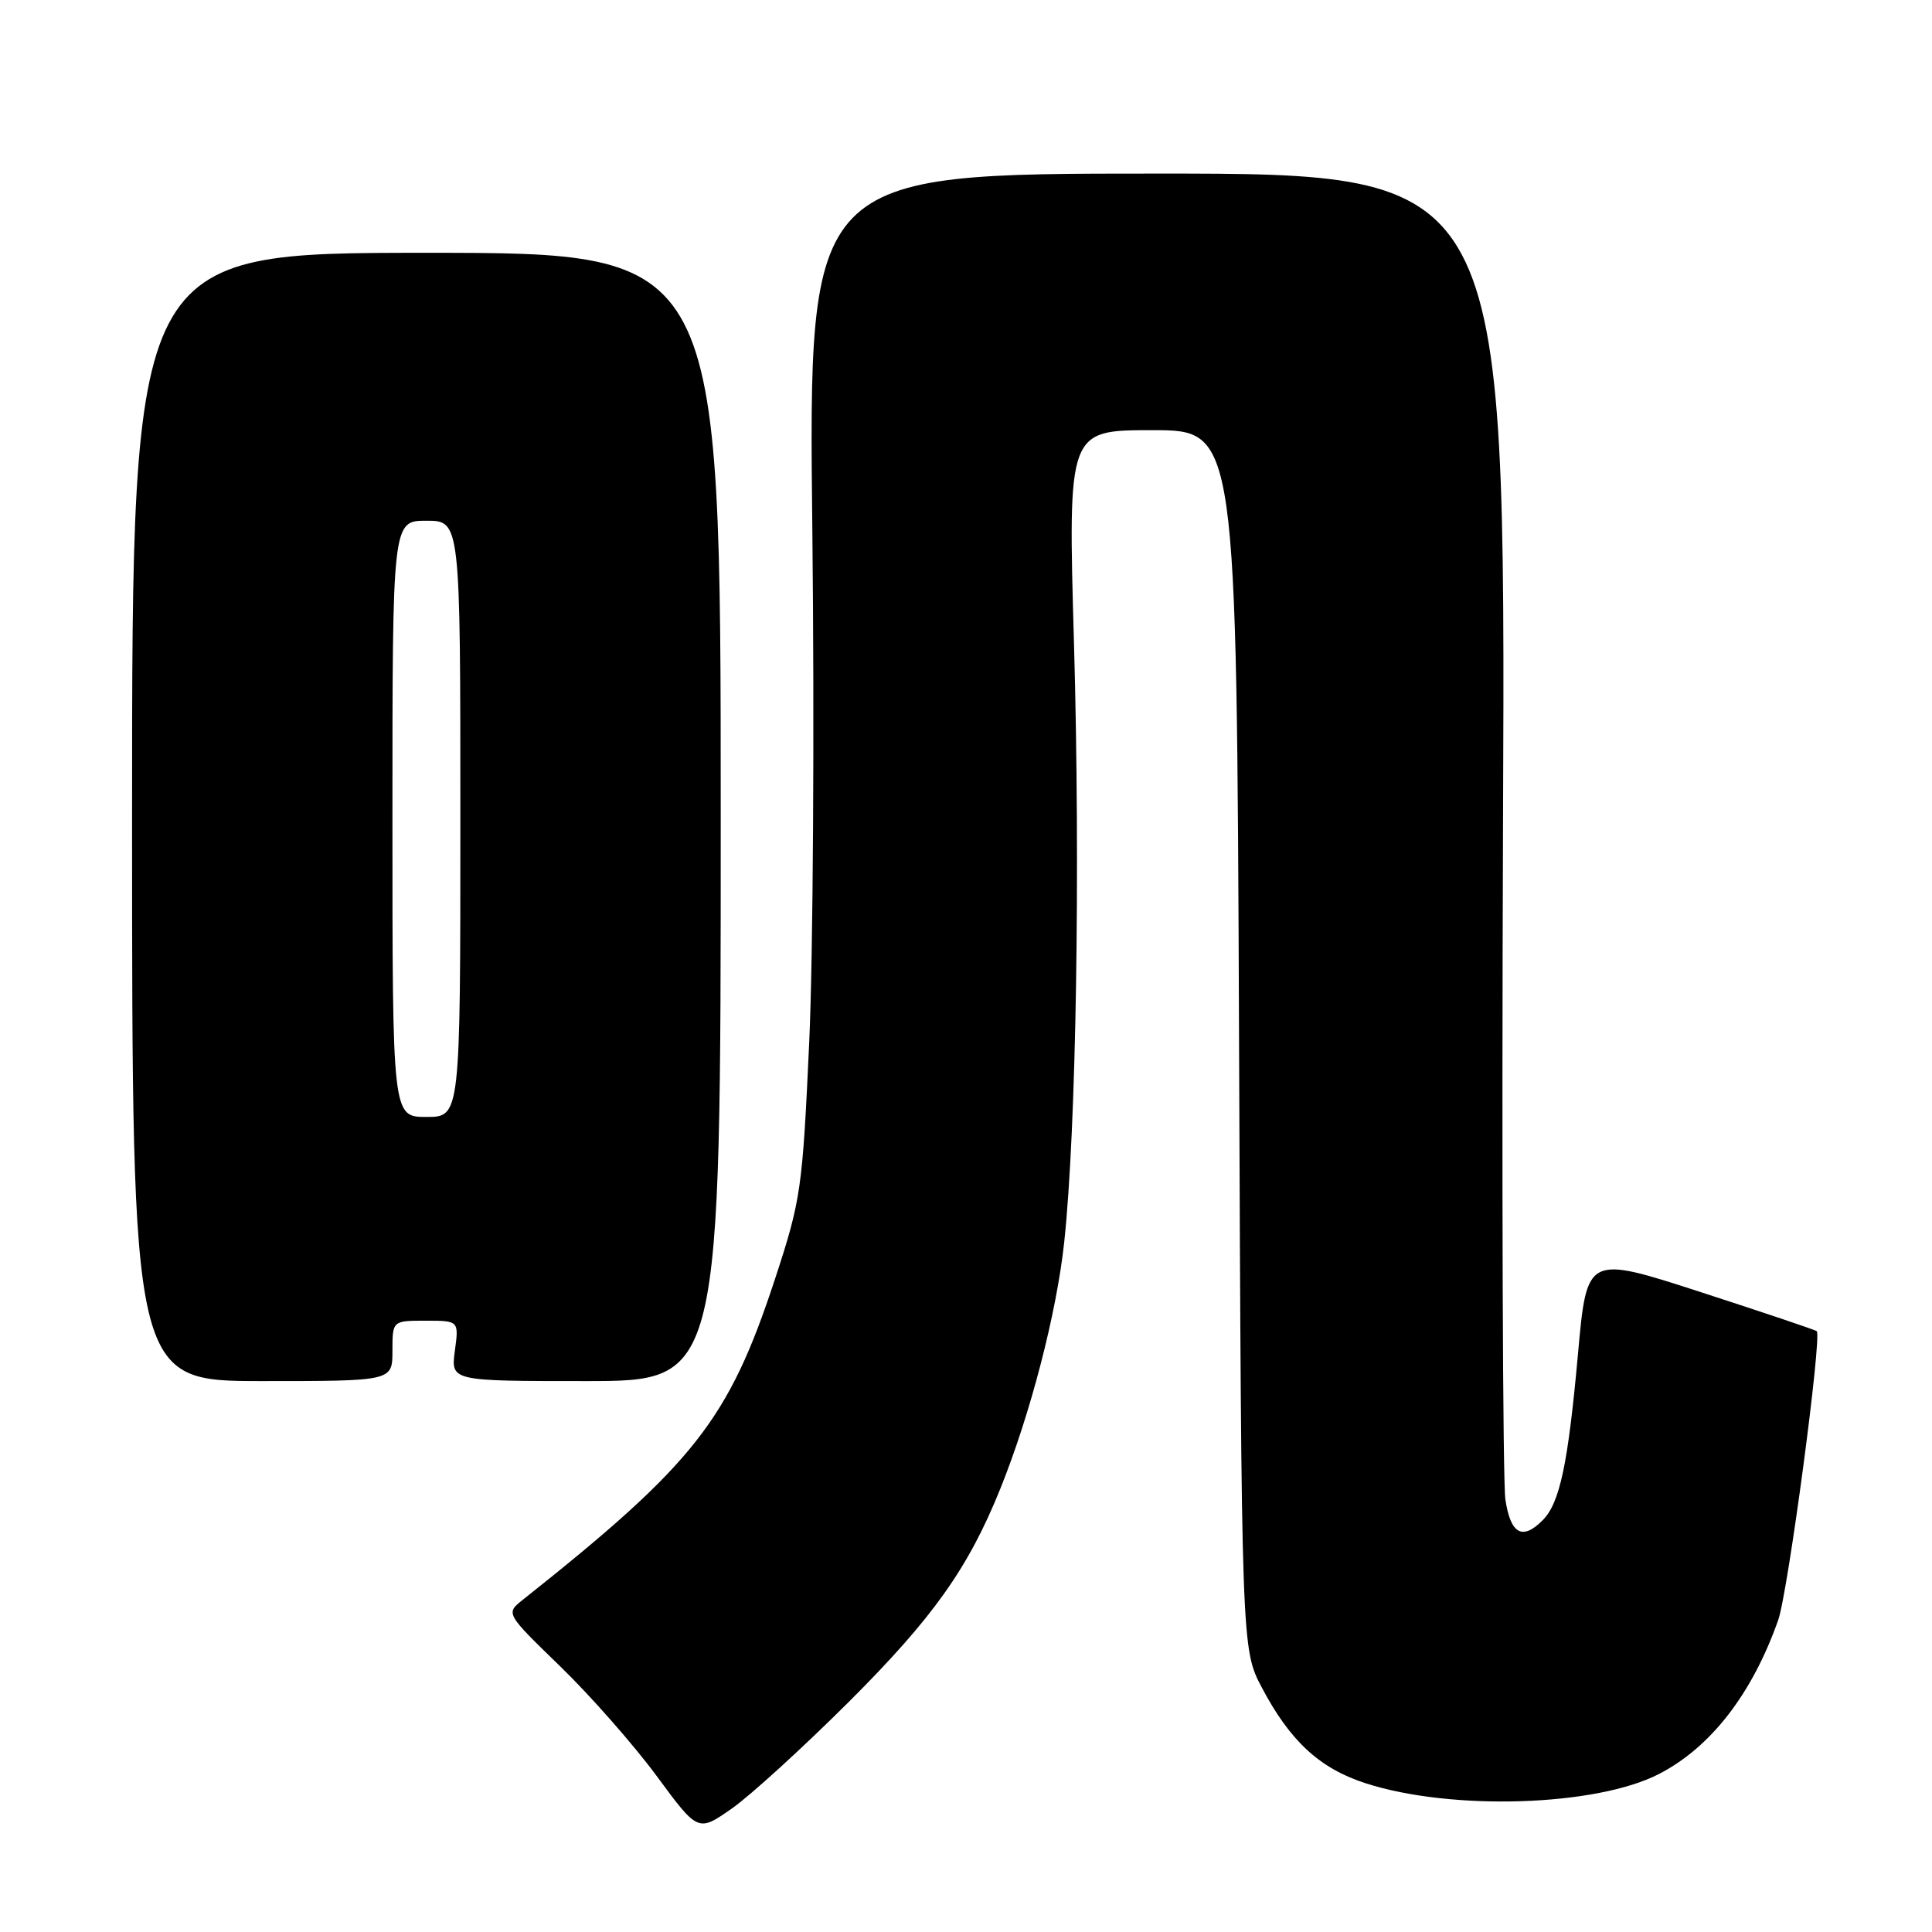 <?xml version="1.0" encoding="UTF-8" standalone="no"?>
<!DOCTYPE svg PUBLIC "-//W3C//DTD SVG 1.1//EN" "http://www.w3.org/Graphics/SVG/1.1/DTD/svg11.dtd" >
<svg xmlns="http://www.w3.org/2000/svg" xmlns:xlink="http://www.w3.org/1999/xlink" version="1.1" viewBox="0 0 256 256">
 <g >
 <path fill="currentColor"
d=" M 112.48 225.50 C 123.62 214.38 128.30 207.80 132.54 197.28 C 136.55 187.34 140.02 173.93 141.02 164.53 C 142.61 149.67 143.16 115.31 142.31 85.25 C 141.50 57.00 141.50 57.00 152.68 57.00 C 163.86 57.00 163.86 57.00 164.18 137.75 C 164.50 218.50 164.50 218.50 167.21 223.63 C 170.94 230.70 174.87 234.33 180.95 236.29 C 192.32 239.97 211.51 239.36 219.83 235.06 C 226.69 231.52 232.17 224.45 235.62 214.67 C 236.92 210.98 241.44 177.11 240.73 176.39 C 240.57 176.23 233.65 173.90 225.35 171.21 C 210.27 166.32 210.27 166.32 209.09 179.41 C 207.77 194.03 206.68 199.18 204.40 201.45 C 201.71 204.15 200.16 203.27 199.47 198.68 C 199.12 196.30 198.98 155.80 199.16 108.68 C 199.50 23.00 199.50 23.00 153.30 23.00 C 107.11 23.00 107.11 23.00 107.64 70.25 C 107.93 96.24 107.74 126.72 107.23 138.00 C 106.33 157.63 106.14 158.97 102.67 169.54 C 96.53 188.19 92.02 193.92 69.25 212.00 C 67.00 213.79 67.00 213.79 74.25 220.82 C 78.24 224.69 83.97 231.21 87.00 235.31 C 92.49 242.77 92.49 242.77 96.97 239.64 C 99.44 237.91 106.41 231.55 112.48 225.50 Z  M 52.00 179.00 C 52.00 175.00 52.00 175.00 56.40 175.00 C 60.81 175.00 60.81 175.00 60.27 179.00 C 59.74 183.00 59.74 183.00 77.62 183.00 C 95.50 183.00 95.50 183.00 95.50 108.25 C 95.50 33.50 95.50 33.50 56.50 33.50 C 17.50 33.50 17.50 33.50 17.50 108.25 C 17.50 183.00 17.50 183.00 34.75 183.00 C 52.00 183.00 52.00 183.00 52.00 179.00 Z  M 52.00 108.50 C 52.00 69.00 52.00 69.00 56.50 69.00 C 61.00 69.00 61.00 69.00 61.00 108.50 C 61.00 148.00 61.00 148.00 56.50 148.00 C 52.00 148.00 52.00 148.00 52.00 108.50 Z "/>
</g>
</svg>